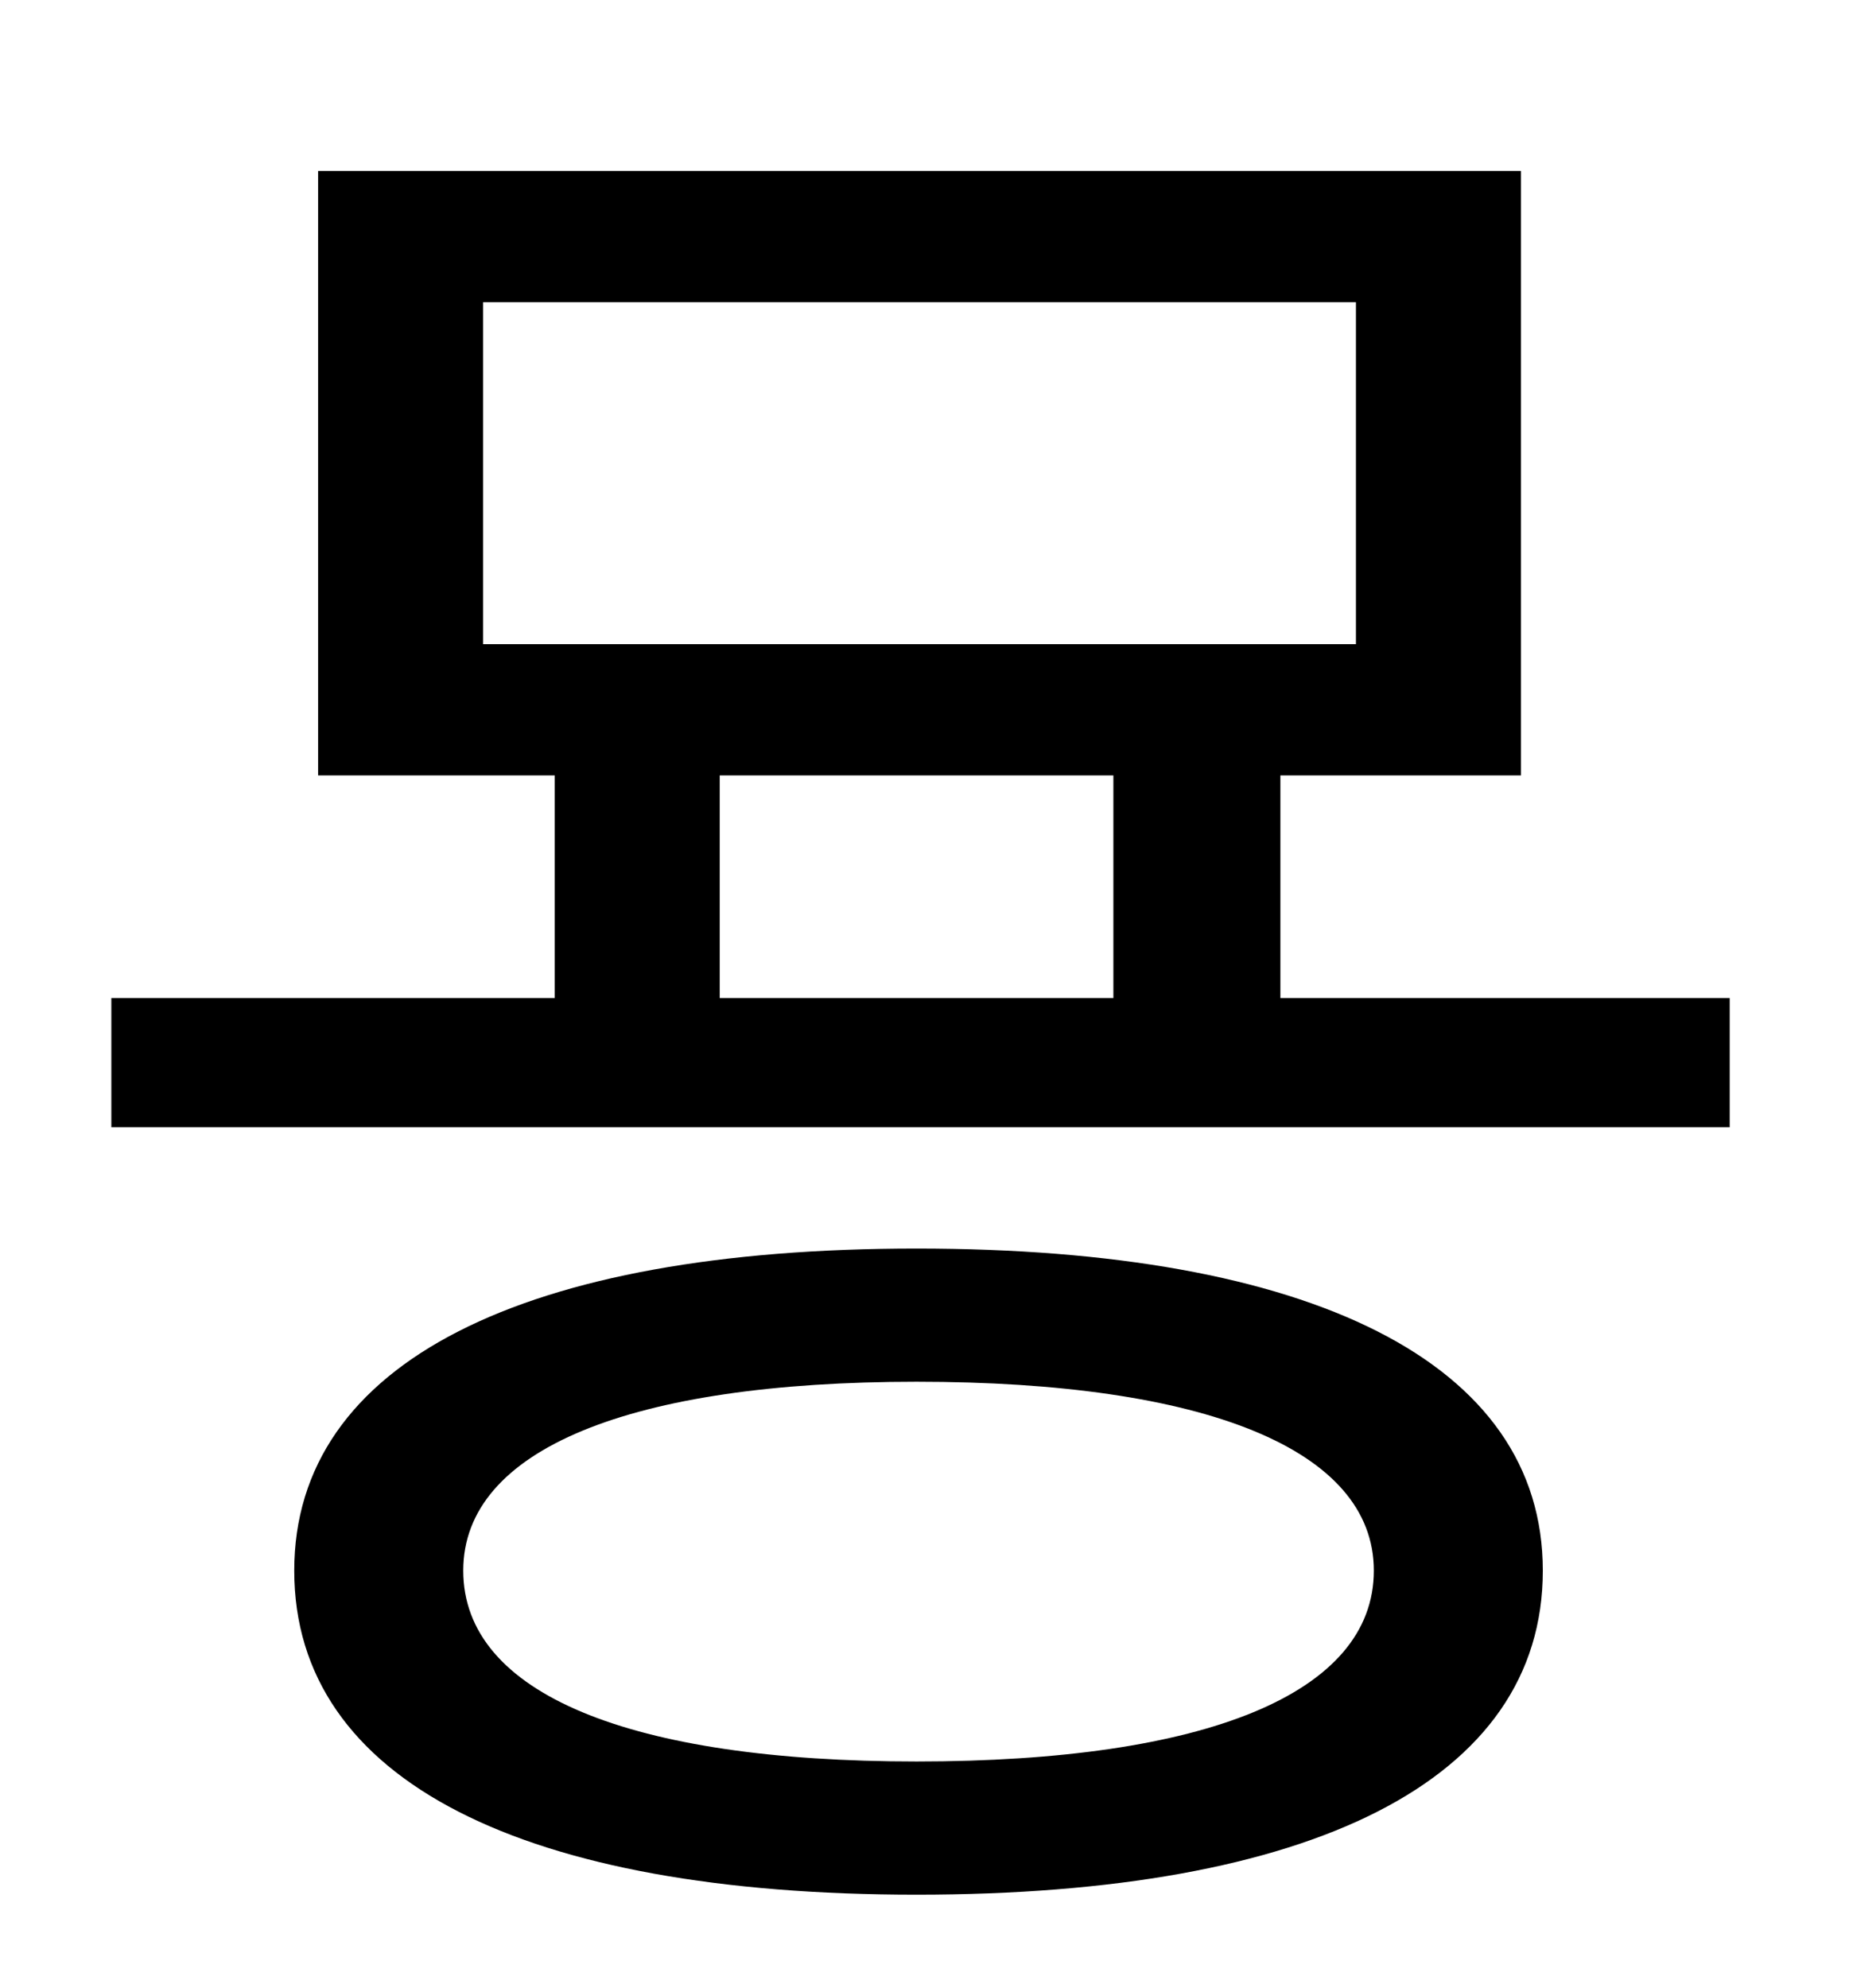 <?xml version="1.0" standalone="no"?>
<!DOCTYPE svg PUBLIC "-//W3C//DTD SVG 1.1//EN" "http://www.w3.org/Graphics/SVG/1.1/DTD/svg11.dtd" >
<svg xmlns="http://www.w3.org/2000/svg" xmlns:xlink="http://www.w3.org/1999/xlink" version="1.1" viewBox="-10 0 930 1000">
   <path fill="currentColor"
d="M451 886c145 0 230 -34 230 -96c0 -61 -85 -95 -230 -95c-144 0 -228 34 -228 95c0 62 84 96 228 96zM451 628c198 0 315 57 315 162c0 106 -117 163 -315 163c-197 0 -313 -57 -313 -163c0 -105 116 -162 313 -162zM352 390v112h198v-112h-198zM233 152v172h439v-172
h-439zM634 502h226v65h-814v-65h223v-112h-119v-304h605v304h-121v112z" />
</svg>
